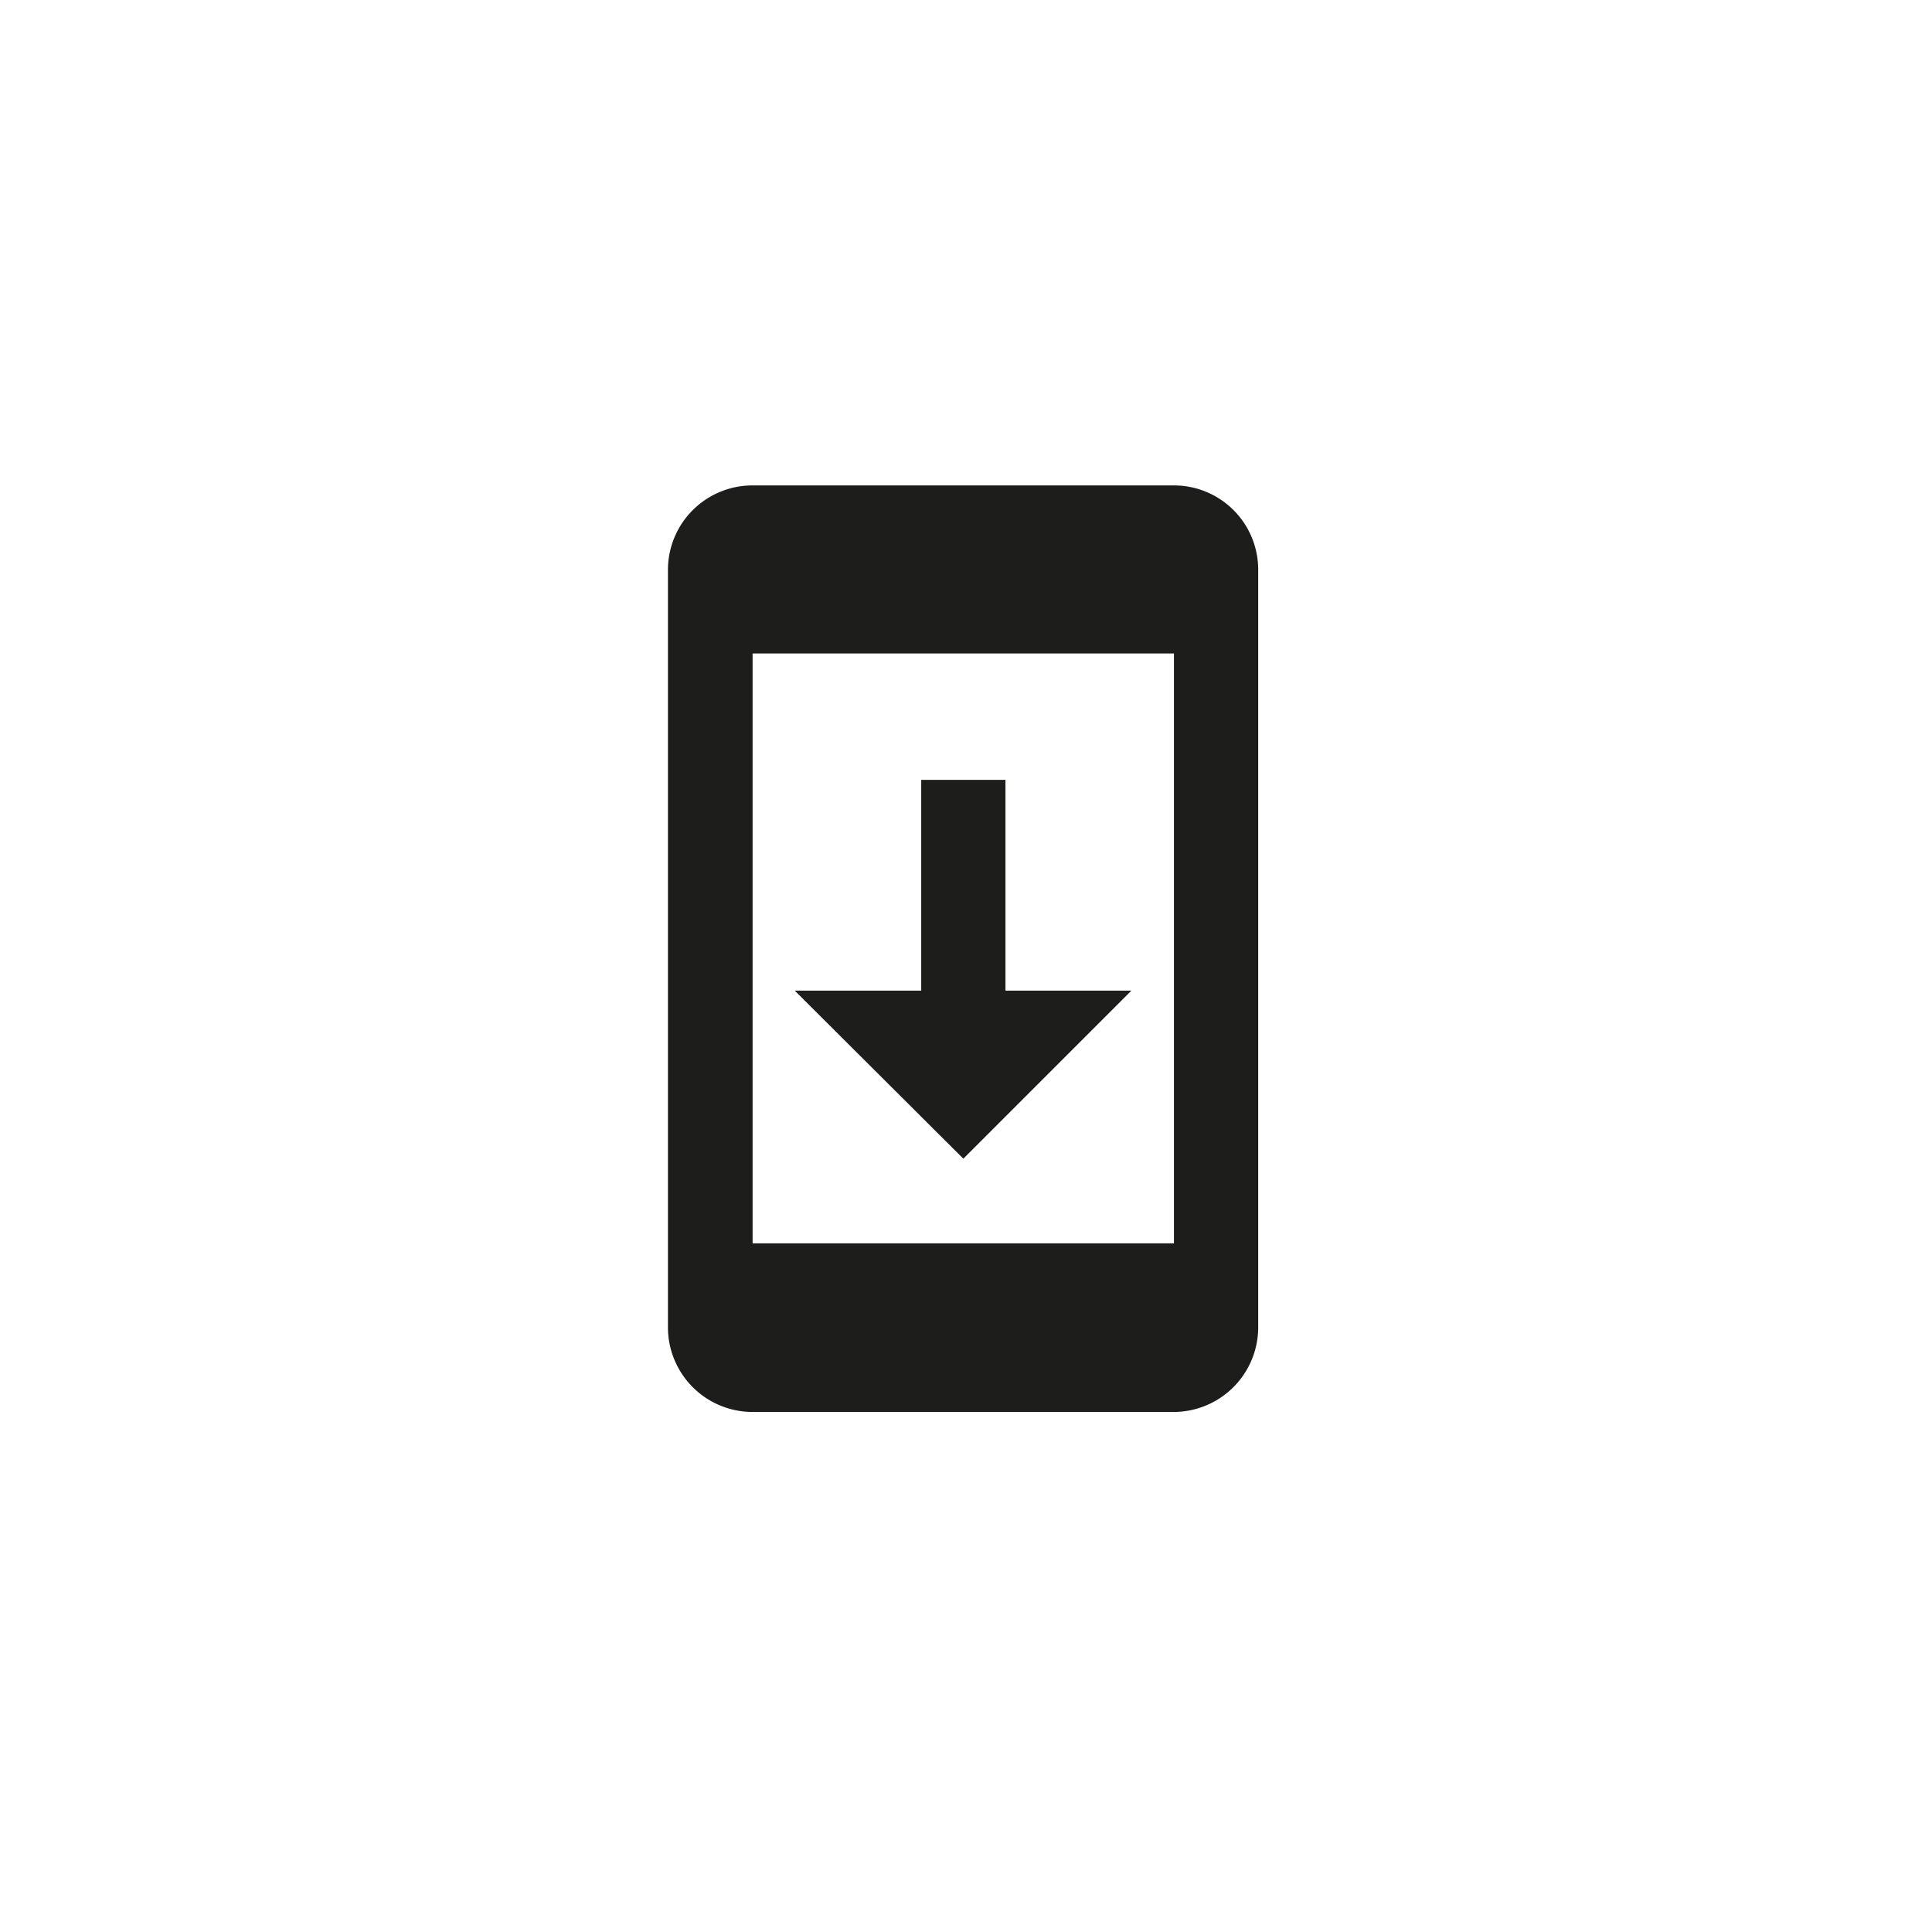 <svg id="Layer_1" data-name="Layer 1" xmlns="http://www.w3.org/2000/svg" viewBox="0 0 141.73 141.73"><defs><style>.cls-1{fill:#1d1d1b;}</style></defs><path id="Icon_material-system-update" data-name="Icon material-system-update" class="cls-1" d="M86.12,35.61l-30.91,0A6.2,6.2,0,0,0,49,41.76V97.39a6.21,6.21,0,0,0,6.18,6.19H86.12a6.21,6.21,0,0,0,6.18-6.19V41.76A6.18,6.18,0,0,0,86.12,35.61Zm0,55.6H55.21V47.94H86.12ZM83,72.67H73.76V57.21H67.58V72.67H58.3L70.67,85Z"/></svg>